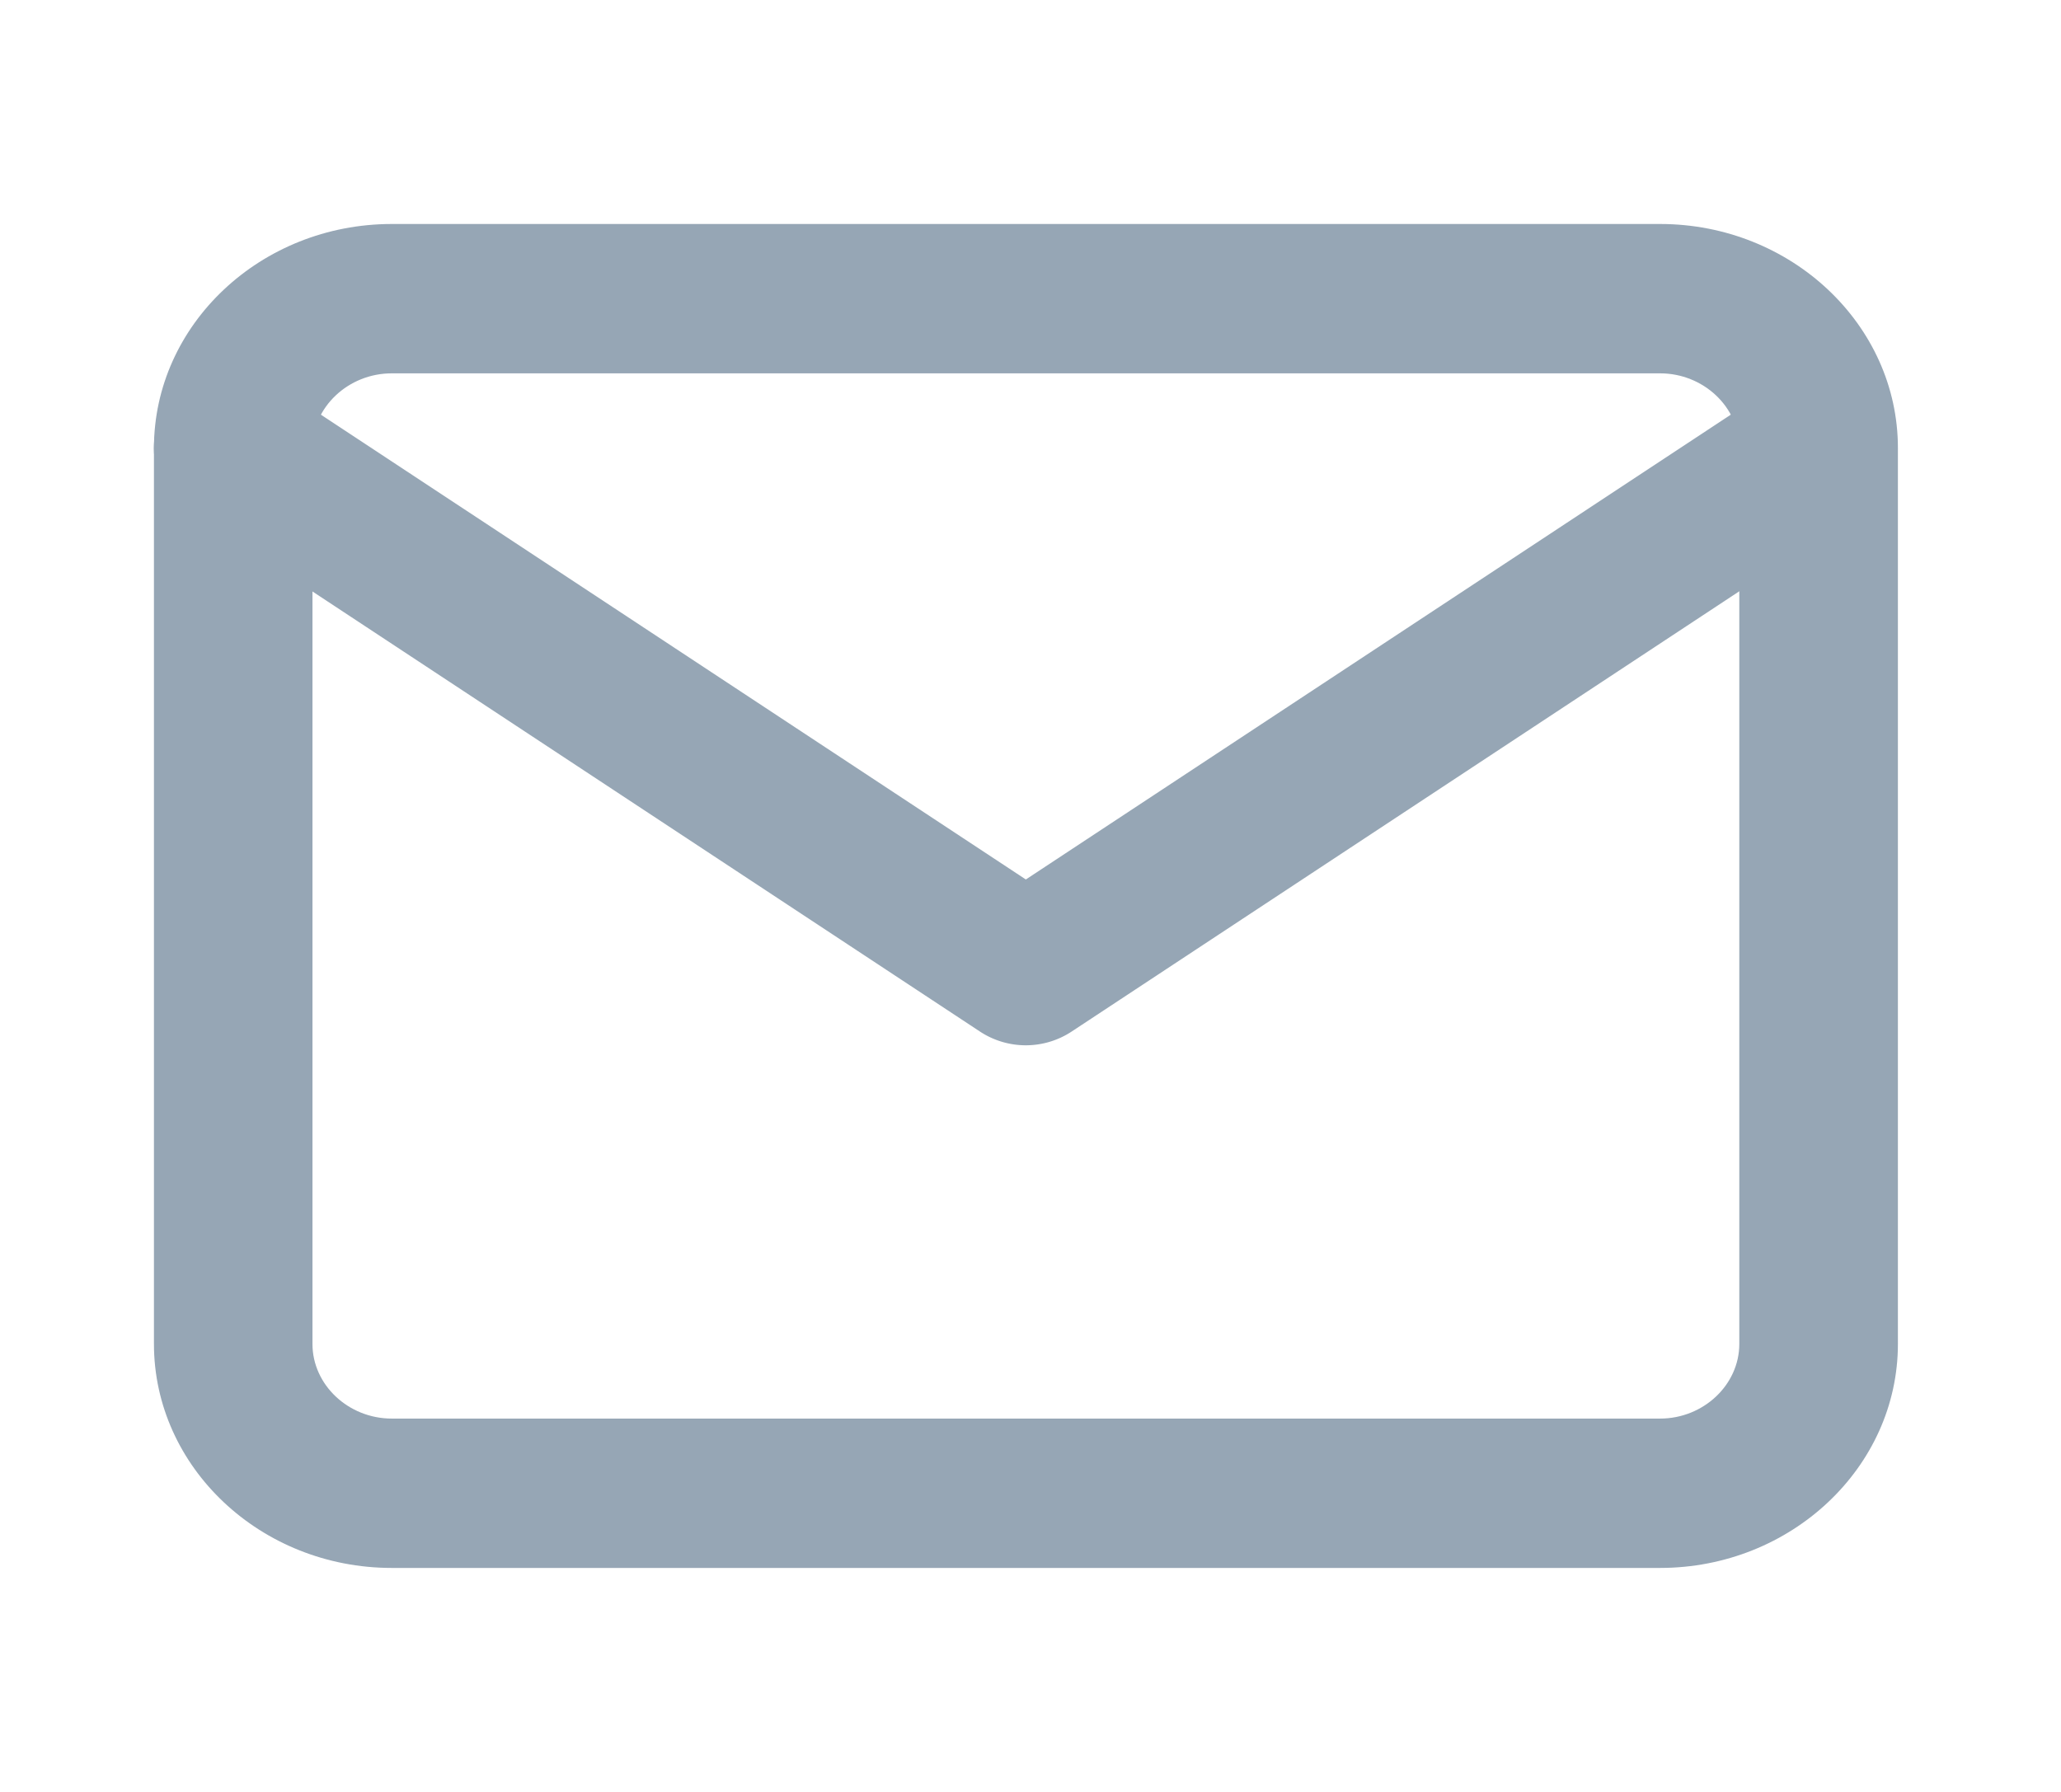 <svg width="23" height="20" fill="none" xmlns="http://www.w3.org/2000/svg"><g opacity=".8" fill-rule="evenodd" clip-rule="evenodd" fill="#7C90A2"><path d="M4.372 4.167c-.485 0-.885.377-.885.833v10c0 .456.4.833.885.833h14.154c.484 0 .884-.377.884-.833V5c0-.456-.4-.833-.884-.833H4.372zM1.718 5c0-1.377 1.192-2.5 2.654-2.5h14.154c1.461 0 2.654 1.123 2.654 2.5v10c0 1.377-1.193 2.5-2.654 2.5H4.372c-1.462 0-2.654-1.123-2.654-2.5V5z"/><path d="M1.877 4.522a.92.92 0 011.232-.205l8.339 5.499 8.339-5.499a.92.92 0 011.232.205.803.803 0 01-.218 1.16l-8.846 5.834a.93.93 0 01-1.015 0L2.094 5.683a.803.803 0 01-.217-1.161z"/></g></svg>